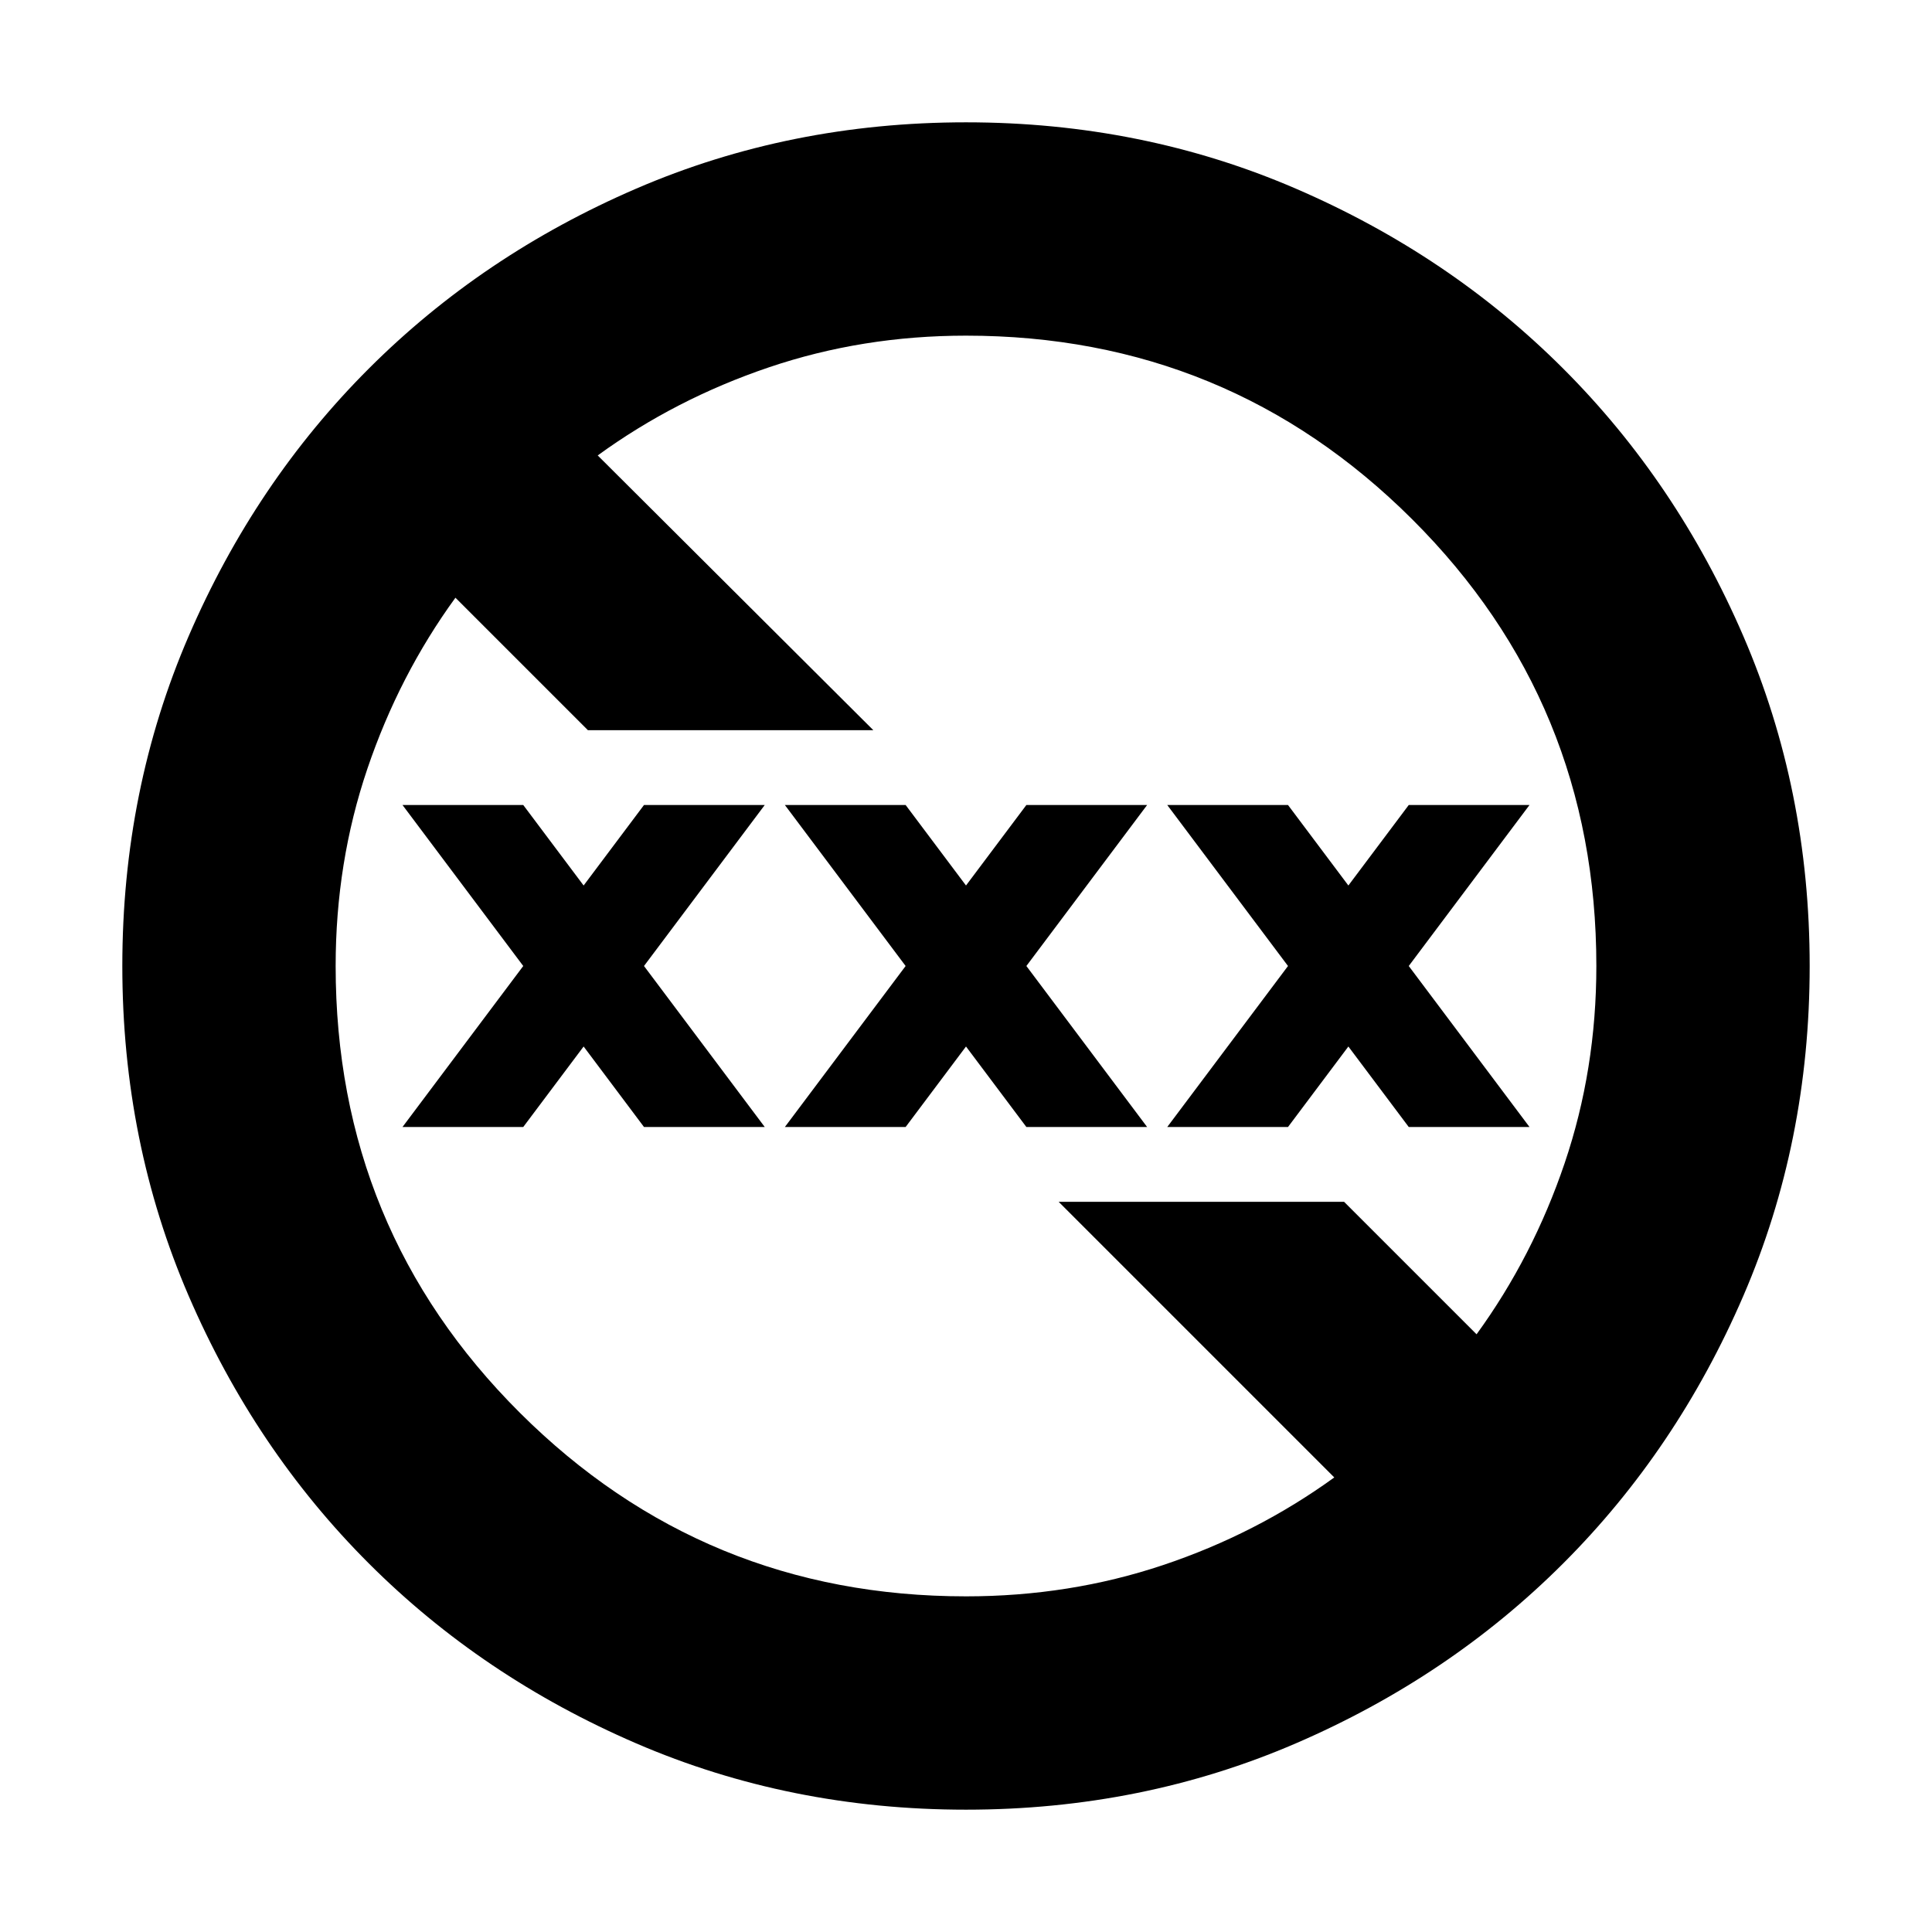 <svg xmlns="http://www.w3.org/2000/svg" height="24" viewBox="0 -960 960 960" width="24"><path d="M480-60.782q-87.522 0-163.906-32.96-76.385-32.96-132.888-89.464-56.504-56.503-89.464-132.888Q60.782-392.478 60.782-480t32.96-163.906q32.96-76.385 89.464-132.888 56.503-56.504 132.888-89.464 76.384-32.96 163.906-32.96t163.906 32.96q76.385 32.96 132.888 89.464 56.504 56.503 89.464 132.888 32.96 76.384 32.96 163.906t-32.96 163.906q-32.96 76.385-89.464 132.888-56.503 56.504-132.888 89.464Q567.522-60.782 480-60.782Zm0-106.001q51.478 0 97.869-15.522 46.391-15.521 85.13-43.565L526.043-362.826H667.87l65.826 65.825q28.01-38.517 43.765-85.019 15.756-46.502 15.756-97.98 0-130.739-91.518-221.978T480-793.217q-51.478 0-97.98 15.756-46.502 15.755-85.019 43.765l136.956 136.522H292.13l-65.826-65.825q-28.01 38.517-43.765 85.019-15.756 46.502-15.756 97.98 0 130.739 91.518 221.978T480-166.783ZM200-400l60-80-60-80h60l30 40 30-40h60l-60 80 60 80h-60l-30-40-30 40h-60Zm190 0 60-80-60-80h60l30 40 30-40h60l-60 80 60 80h-60l-30-40-30 40h-60Zm190 0 60-80-60-80h60l30 40 30-40h60l-60 80 60 80h-60l-30-40-30 40h-60Z"/></svg>